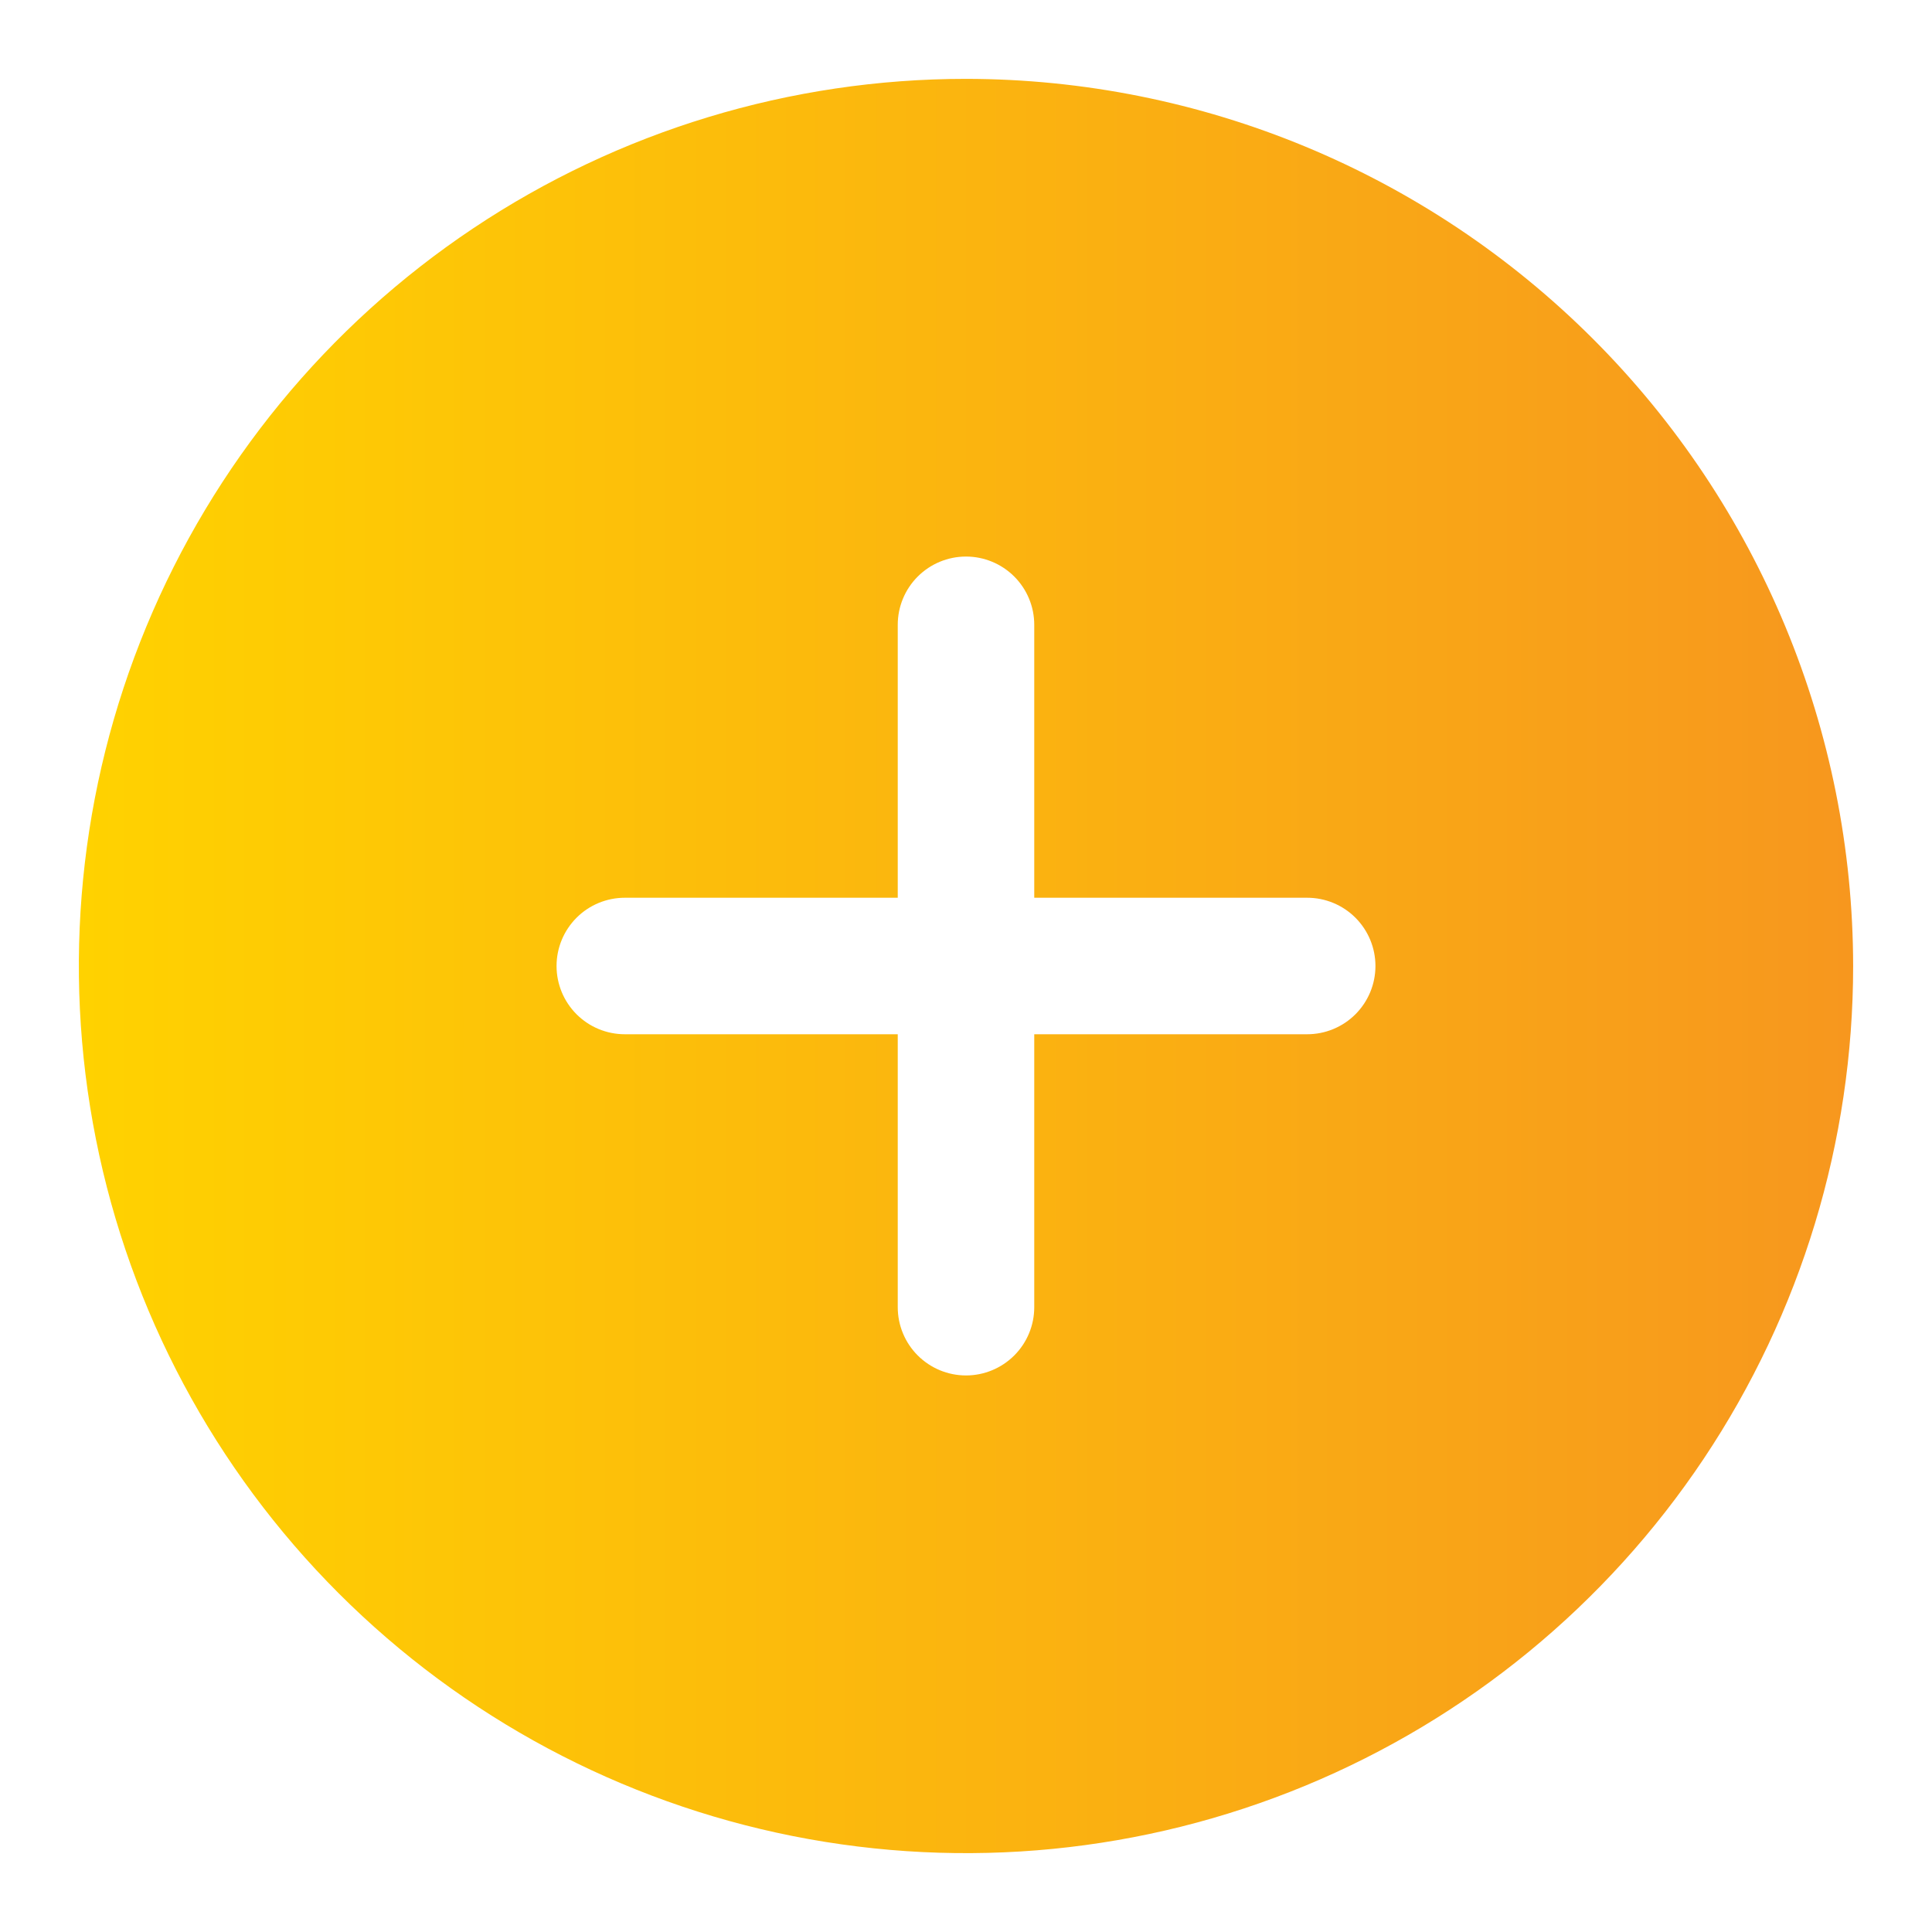 <svg width="98" height="98" viewBox="0 0 98 98" fill="none" xmlns="http://www.w3.org/2000/svg">
<g filter="url(#filter0_d_78_49)">
<circle cx="49" cy="45" r="45" fill="white"/>
<path d="M49 0C40.1 0 31.4 2.639 23.999 7.584C16.599 12.528 10.831 19.557 7.425 27.779C4.019 36.002 3.128 45.05 4.865 53.779C6.601 62.508 10.887 70.526 17.18 76.82C23.474 83.113 31.492 87.399 40.221 89.135C48.95 90.872 57.998 89.981 66.221 86.575C74.443 83.169 81.472 77.401 86.416 70.001C91.361 62.6 94 53.9 94 45C93.989 33.069 89.244 21.63 80.807 13.193C72.371 4.756 60.931 0.011 49 0ZM66.308 48.462H52.462V62.308C52.462 63.226 52.097 64.106 51.448 64.755C50.798 65.404 49.918 65.769 49 65.769C48.082 65.769 47.202 65.404 46.552 64.755C45.903 64.106 45.538 63.226 45.538 62.308V48.462H31.692C30.774 48.462 29.894 48.097 29.245 47.448C28.596 46.798 28.231 45.918 28.231 45C28.231 44.082 28.596 43.202 29.245 42.552C29.894 41.903 30.774 41.538 31.692 41.538H45.538V27.692C45.538 26.774 45.903 25.894 46.552 25.245C47.202 24.596 48.082 24.231 49 24.231C49.918 24.231 50.798 24.596 51.448 25.245C52.097 25.894 52.462 26.774 52.462 27.692V41.538H66.308C67.226 41.538 68.106 41.903 68.755 42.552C69.404 43.202 69.769 44.082 69.769 45C69.769 45.918 69.404 46.798 68.755 47.448C68.106 48.097 67.226 48.462 66.308 48.462Z" fill="url(#paint0_linear_78_49)"/>
</g>
<defs>
<filter id="filter0_d_78_49" x="0" y="0" width="98" height="98" filterUnits="userSpaceOnUse" color-interpolation-filters="sRGB">
<feFlood flood-opacity="0" result="BackgroundImageFix"/>
<feColorMatrix in="SourceAlpha" type="matrix" values="0 0 0 0 0 0 0 0 0 0 0 0 0 0 0 0 0 0 127 0" result="hardAlpha"/>
<feOffset dy="4"/>
<feGaussianBlur stdDeviation="2"/>
<feComposite in2="hardAlpha" operator="out"/>
<feColorMatrix type="matrix" values="0 0 0 0 0 0 0 0 0 0 0 0 0 0 0 0 0 0 0.25 0"/>
<feBlend mode="normal" in2="BackgroundImageFix" result="effect1_dropShadow_78_49"/>
<feBlend mode="normal" in="SourceGraphic" in2="effect1_dropShadow_78_49" result="shape"/>
</filter>
<linearGradient id="paint0_linear_78_49" x1="94" y1="45" x2="4" y2="45" gradientUnits="userSpaceOnUse">
<stop stop-color="#F7971E"/>
<stop offset="1" stop-color="#FFD200"/>
</linearGradient>
</defs>
</svg>
